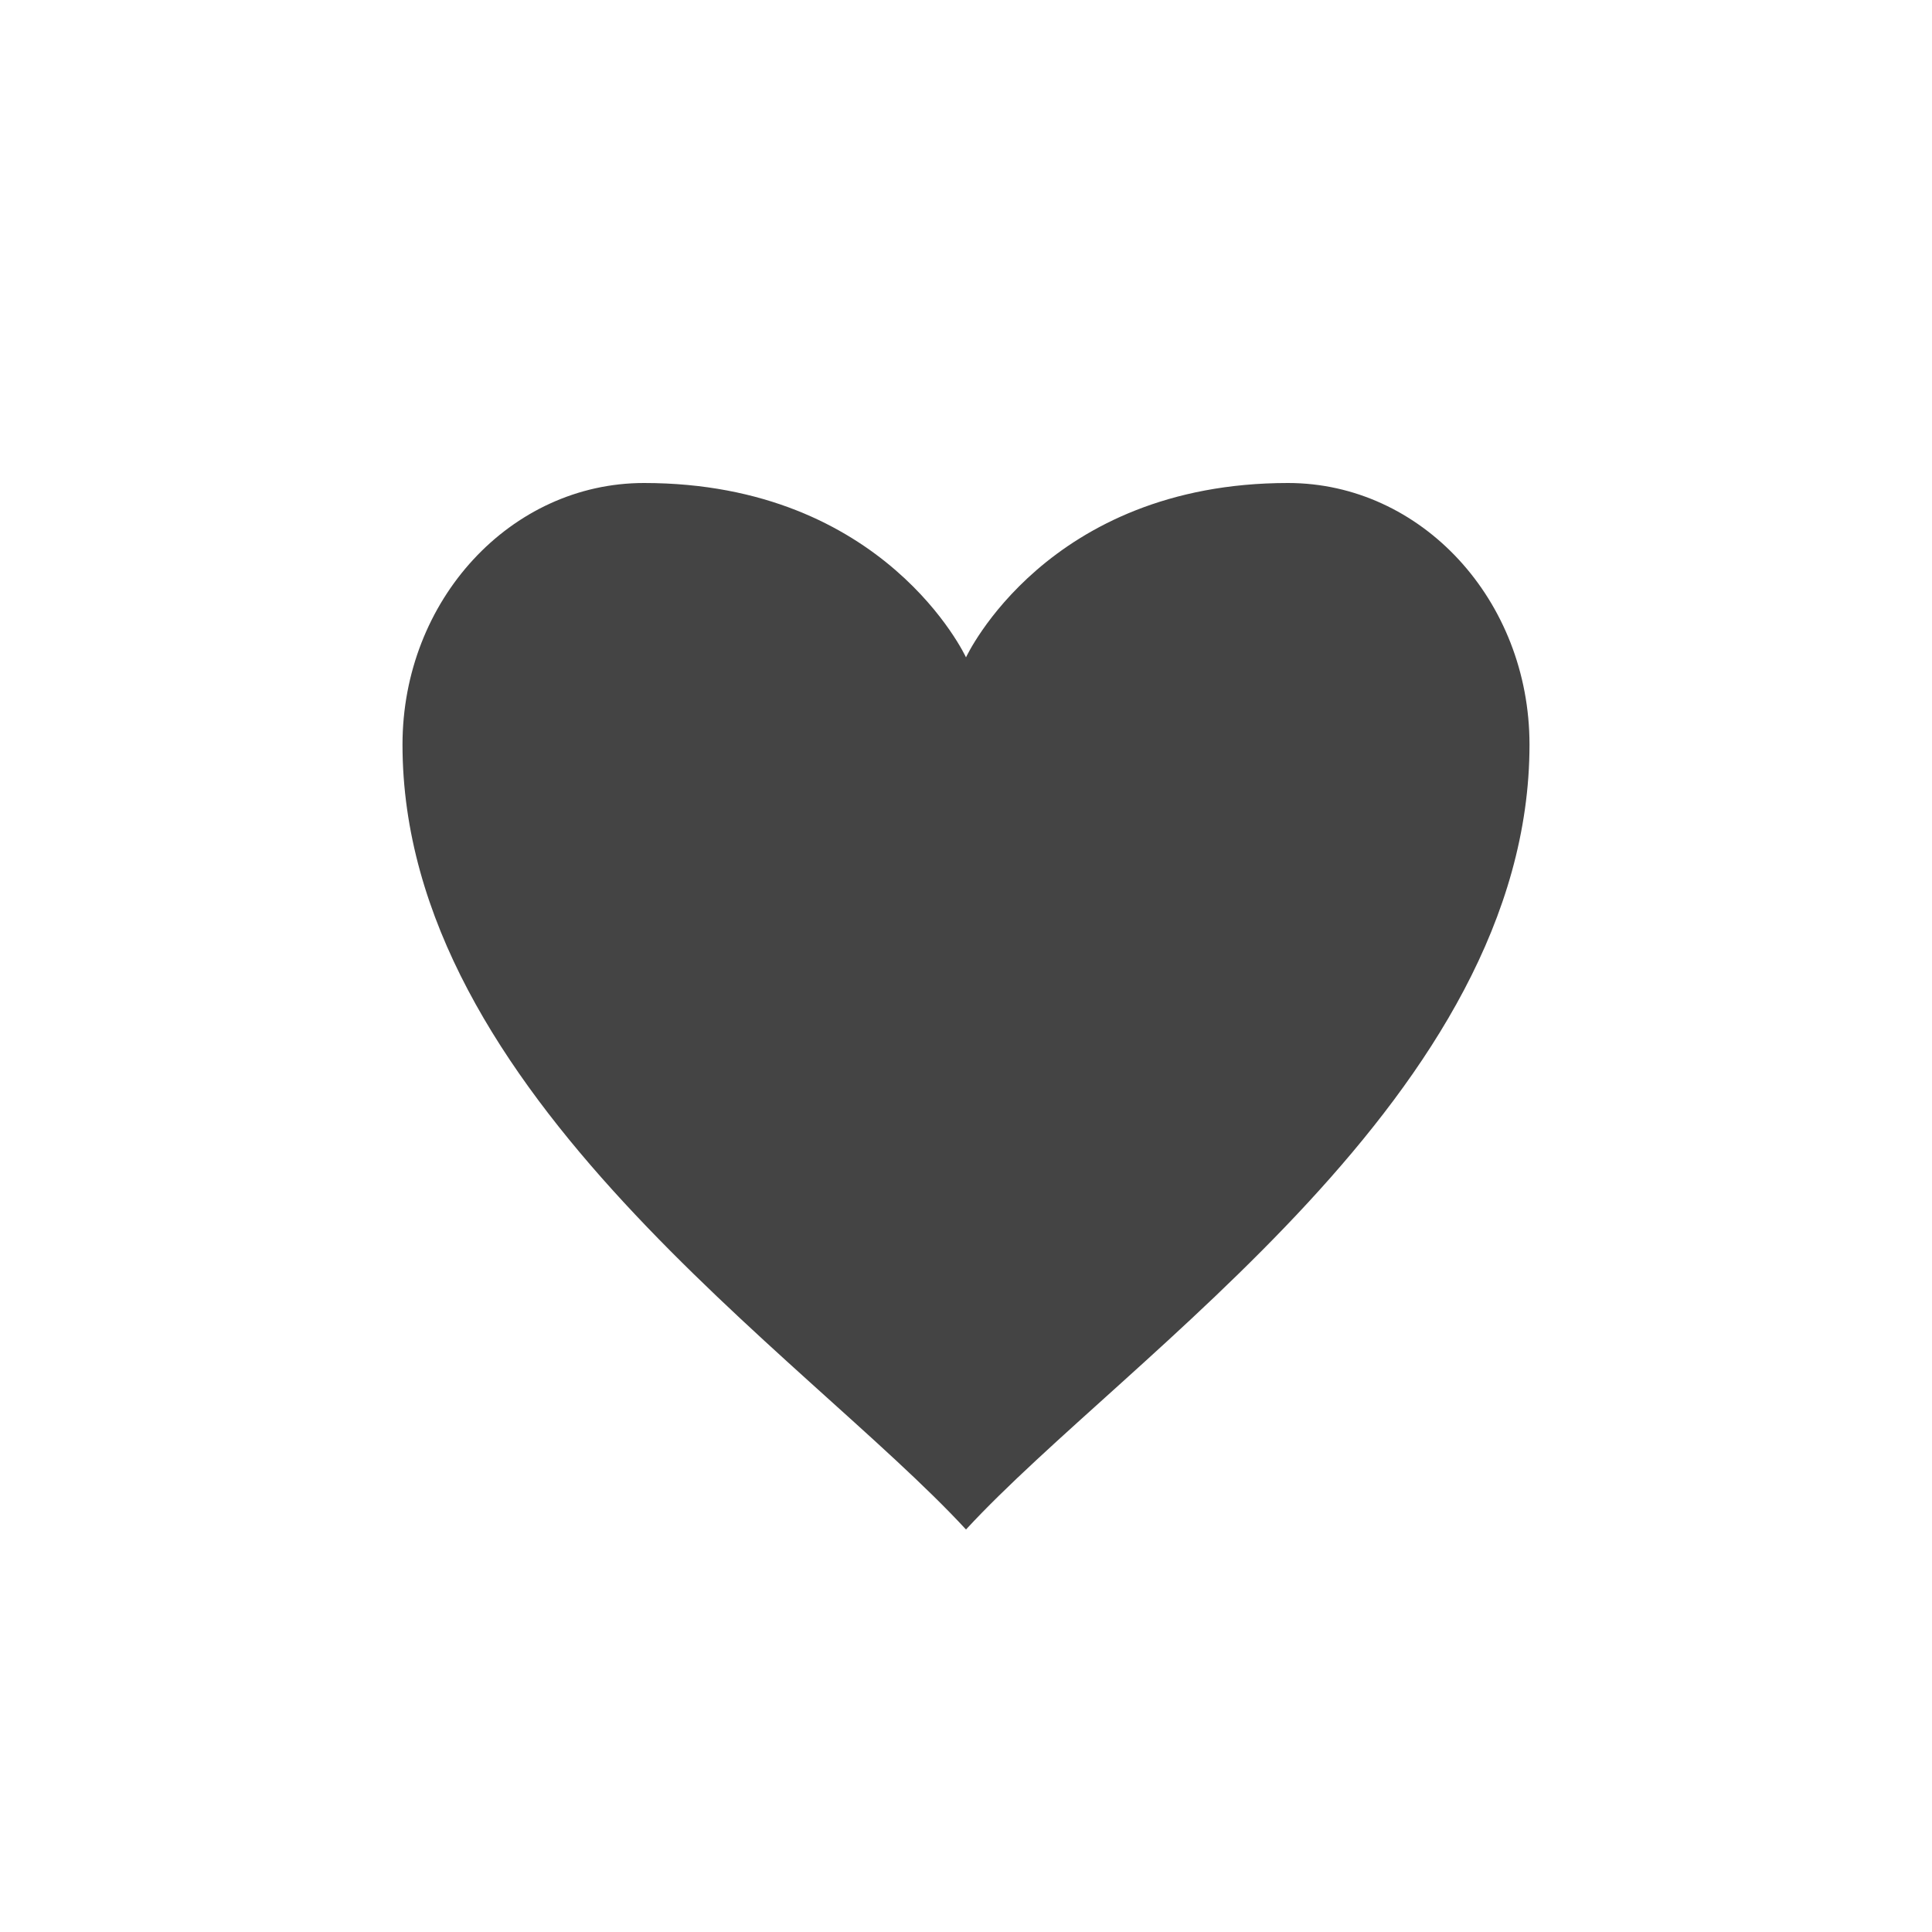 <svg xmlns="http://www.w3.org/2000/svg" width="24" height="24" version="1.1">
 <defs>
  <style id="current-color-scheme" type="text/css">
   .ColorScheme-Text { color:#444444; } .ColorScheme-Highlight { color:#4285f4; } .ColorScheme-NeutralText { color:#ff9800; } .ColorScheme-PositiveText { color:#4caf50; } .ColorScheme-NegativeText { color:#f44336; }
  </style>
 </defs>
 <path style="fill:currentColor" class="ColorScheme-Text" d="M 8,6 C 6.343,6 5,7.455 5,9.25 5,13.583 10,16.833 12,19 14,16.833 19,13.583 19,9.25 19,7.455 17.657,6 16,6 13,6 12,8.166 12,8.166 12,8.166 11,6 8,6 Z"/>
</svg>
